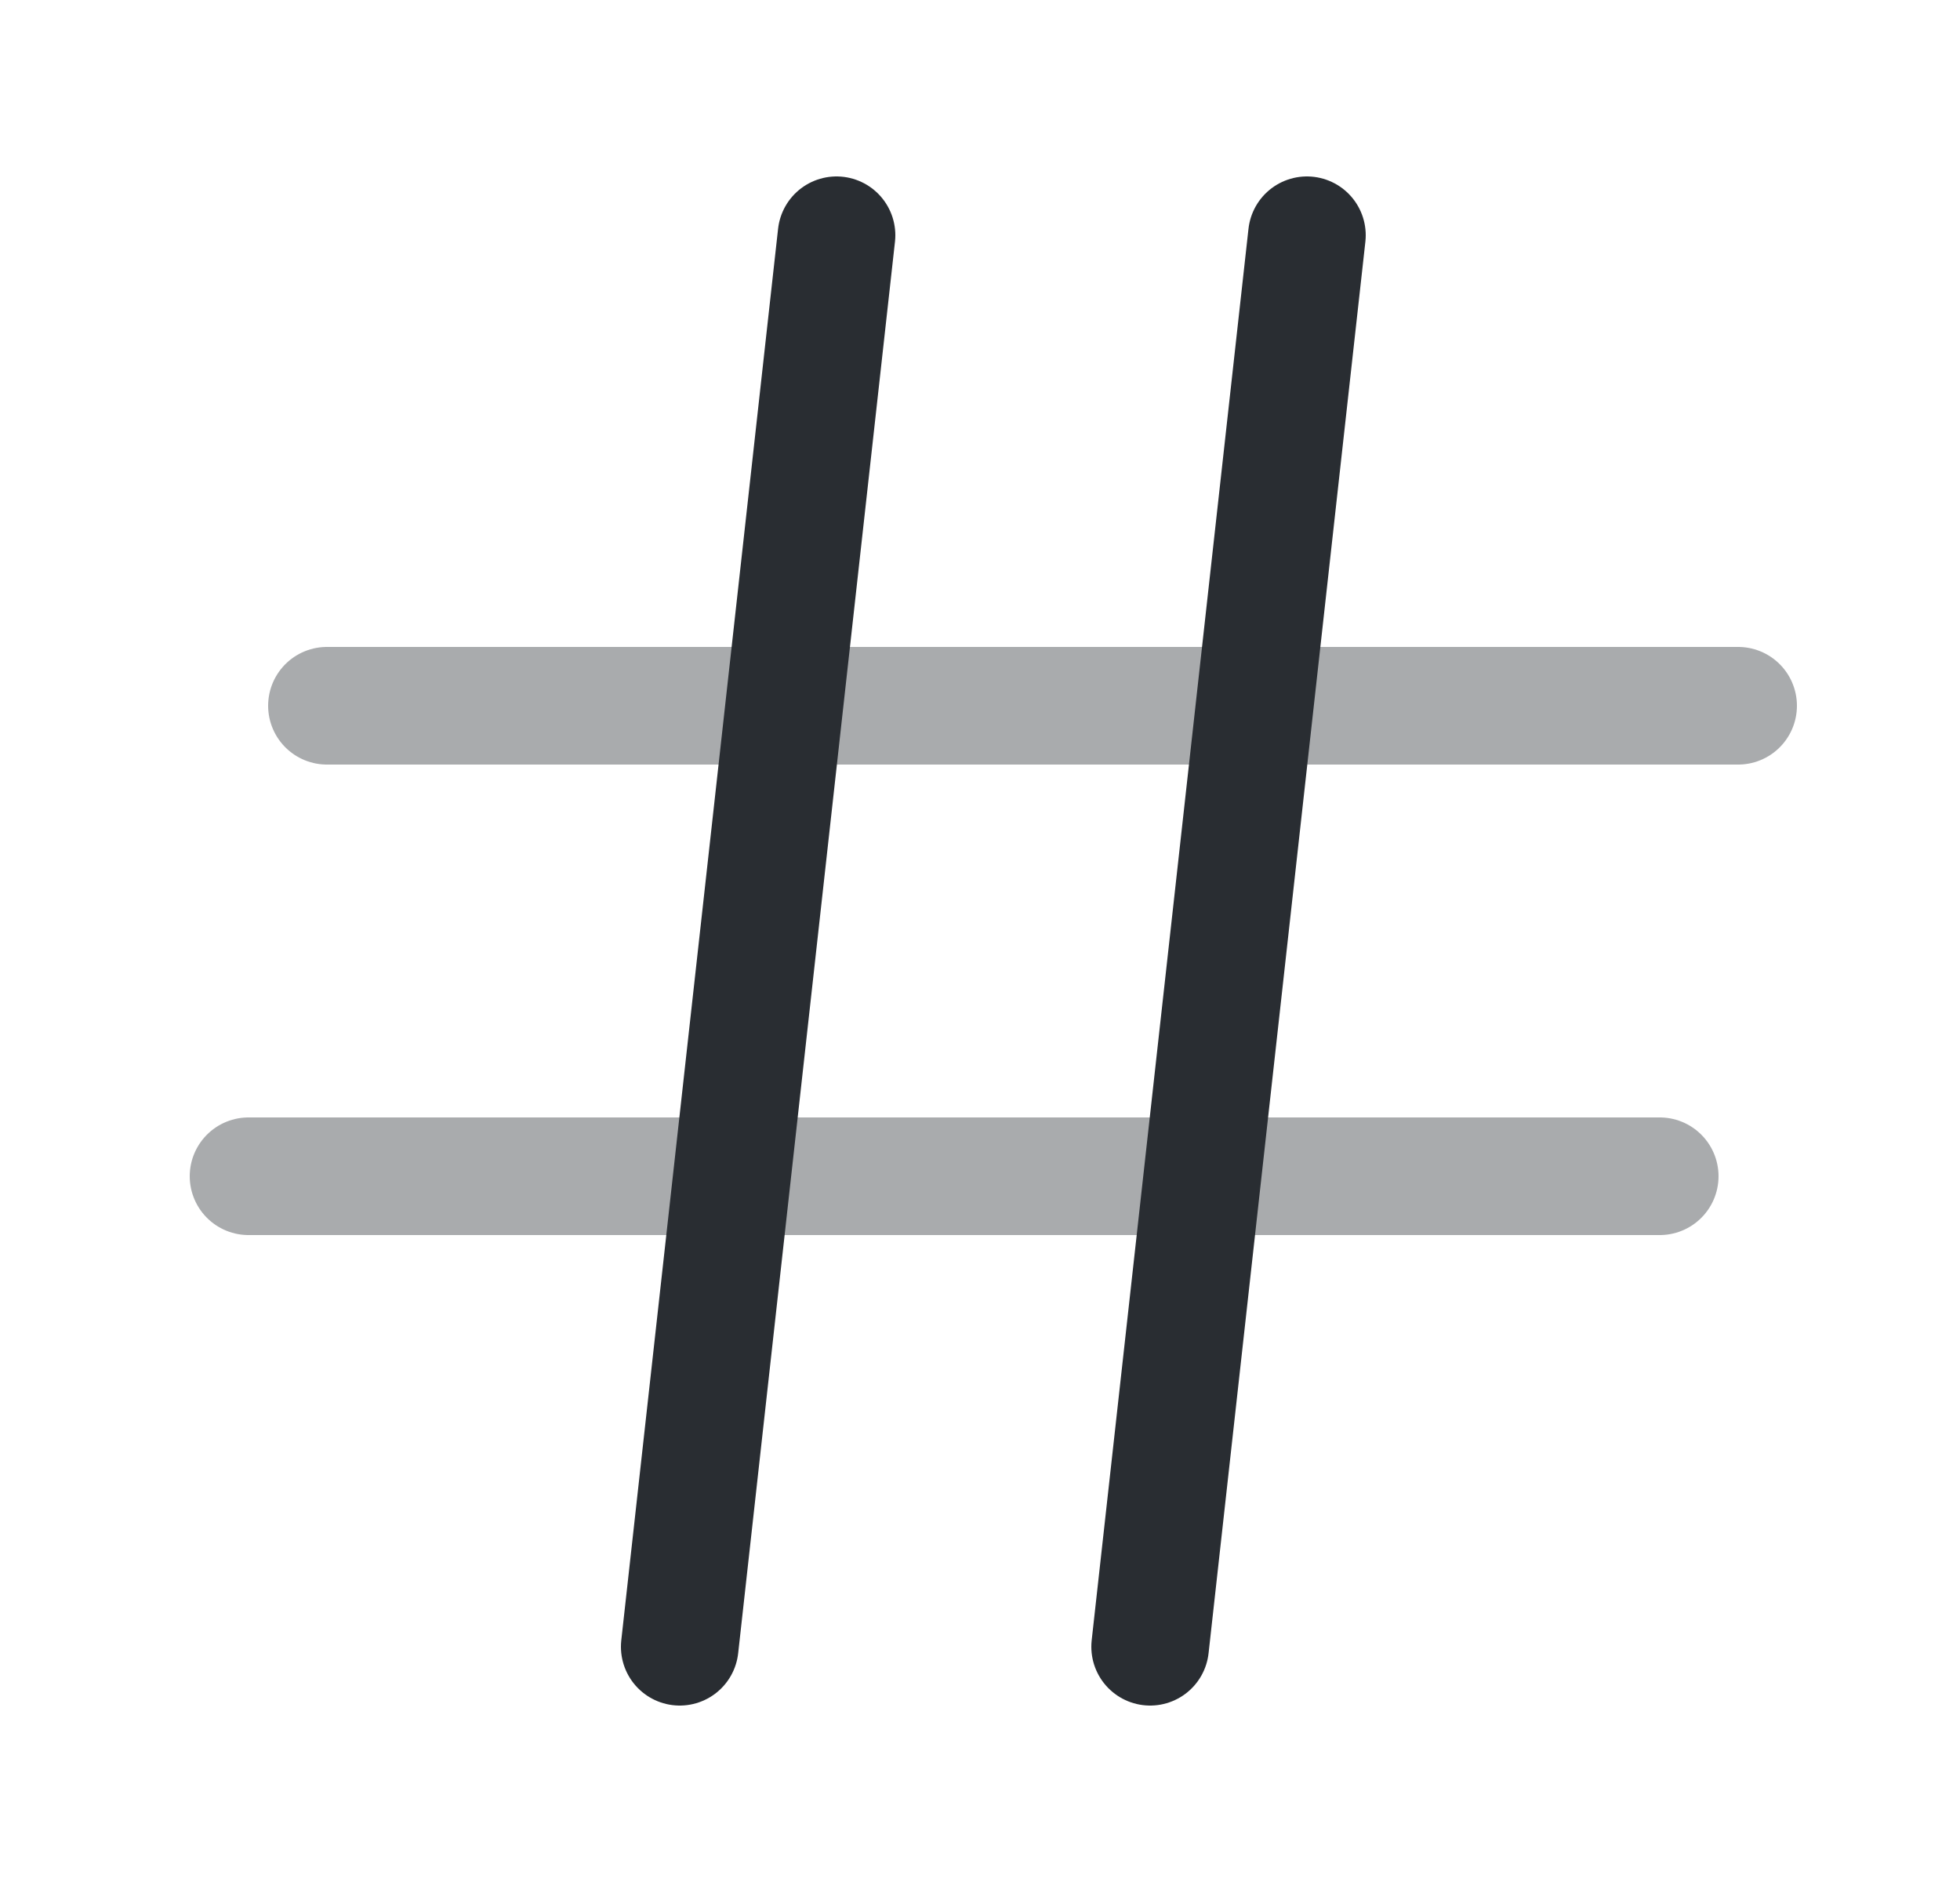 <svg width="25" height="24" viewBox="0 0 25 24" fill="none" xmlns="http://www.w3.org/2000/svg">
<path d="M10.67 3L8.67 21" stroke="#292D32" stroke-width="1.5" stroke-linecap="round" stroke-linejoin="round"/>
<path d="M16.67 3L14.67 21" stroke="#292D32" stroke-width="1.5" stroke-linecap="round" stroke-linejoin="round"/>
<path opacity="0.4" d="M4.17 9H22.17" stroke="#292D32" stroke-width="1.5" stroke-linecap="round" stroke-linejoin="round"/>
<path opacity="0.4" d="M3.17 15H21.17" stroke="#292D32" stroke-width="1.5" stroke-linecap="round" stroke-linejoin="round"/>
</svg>
